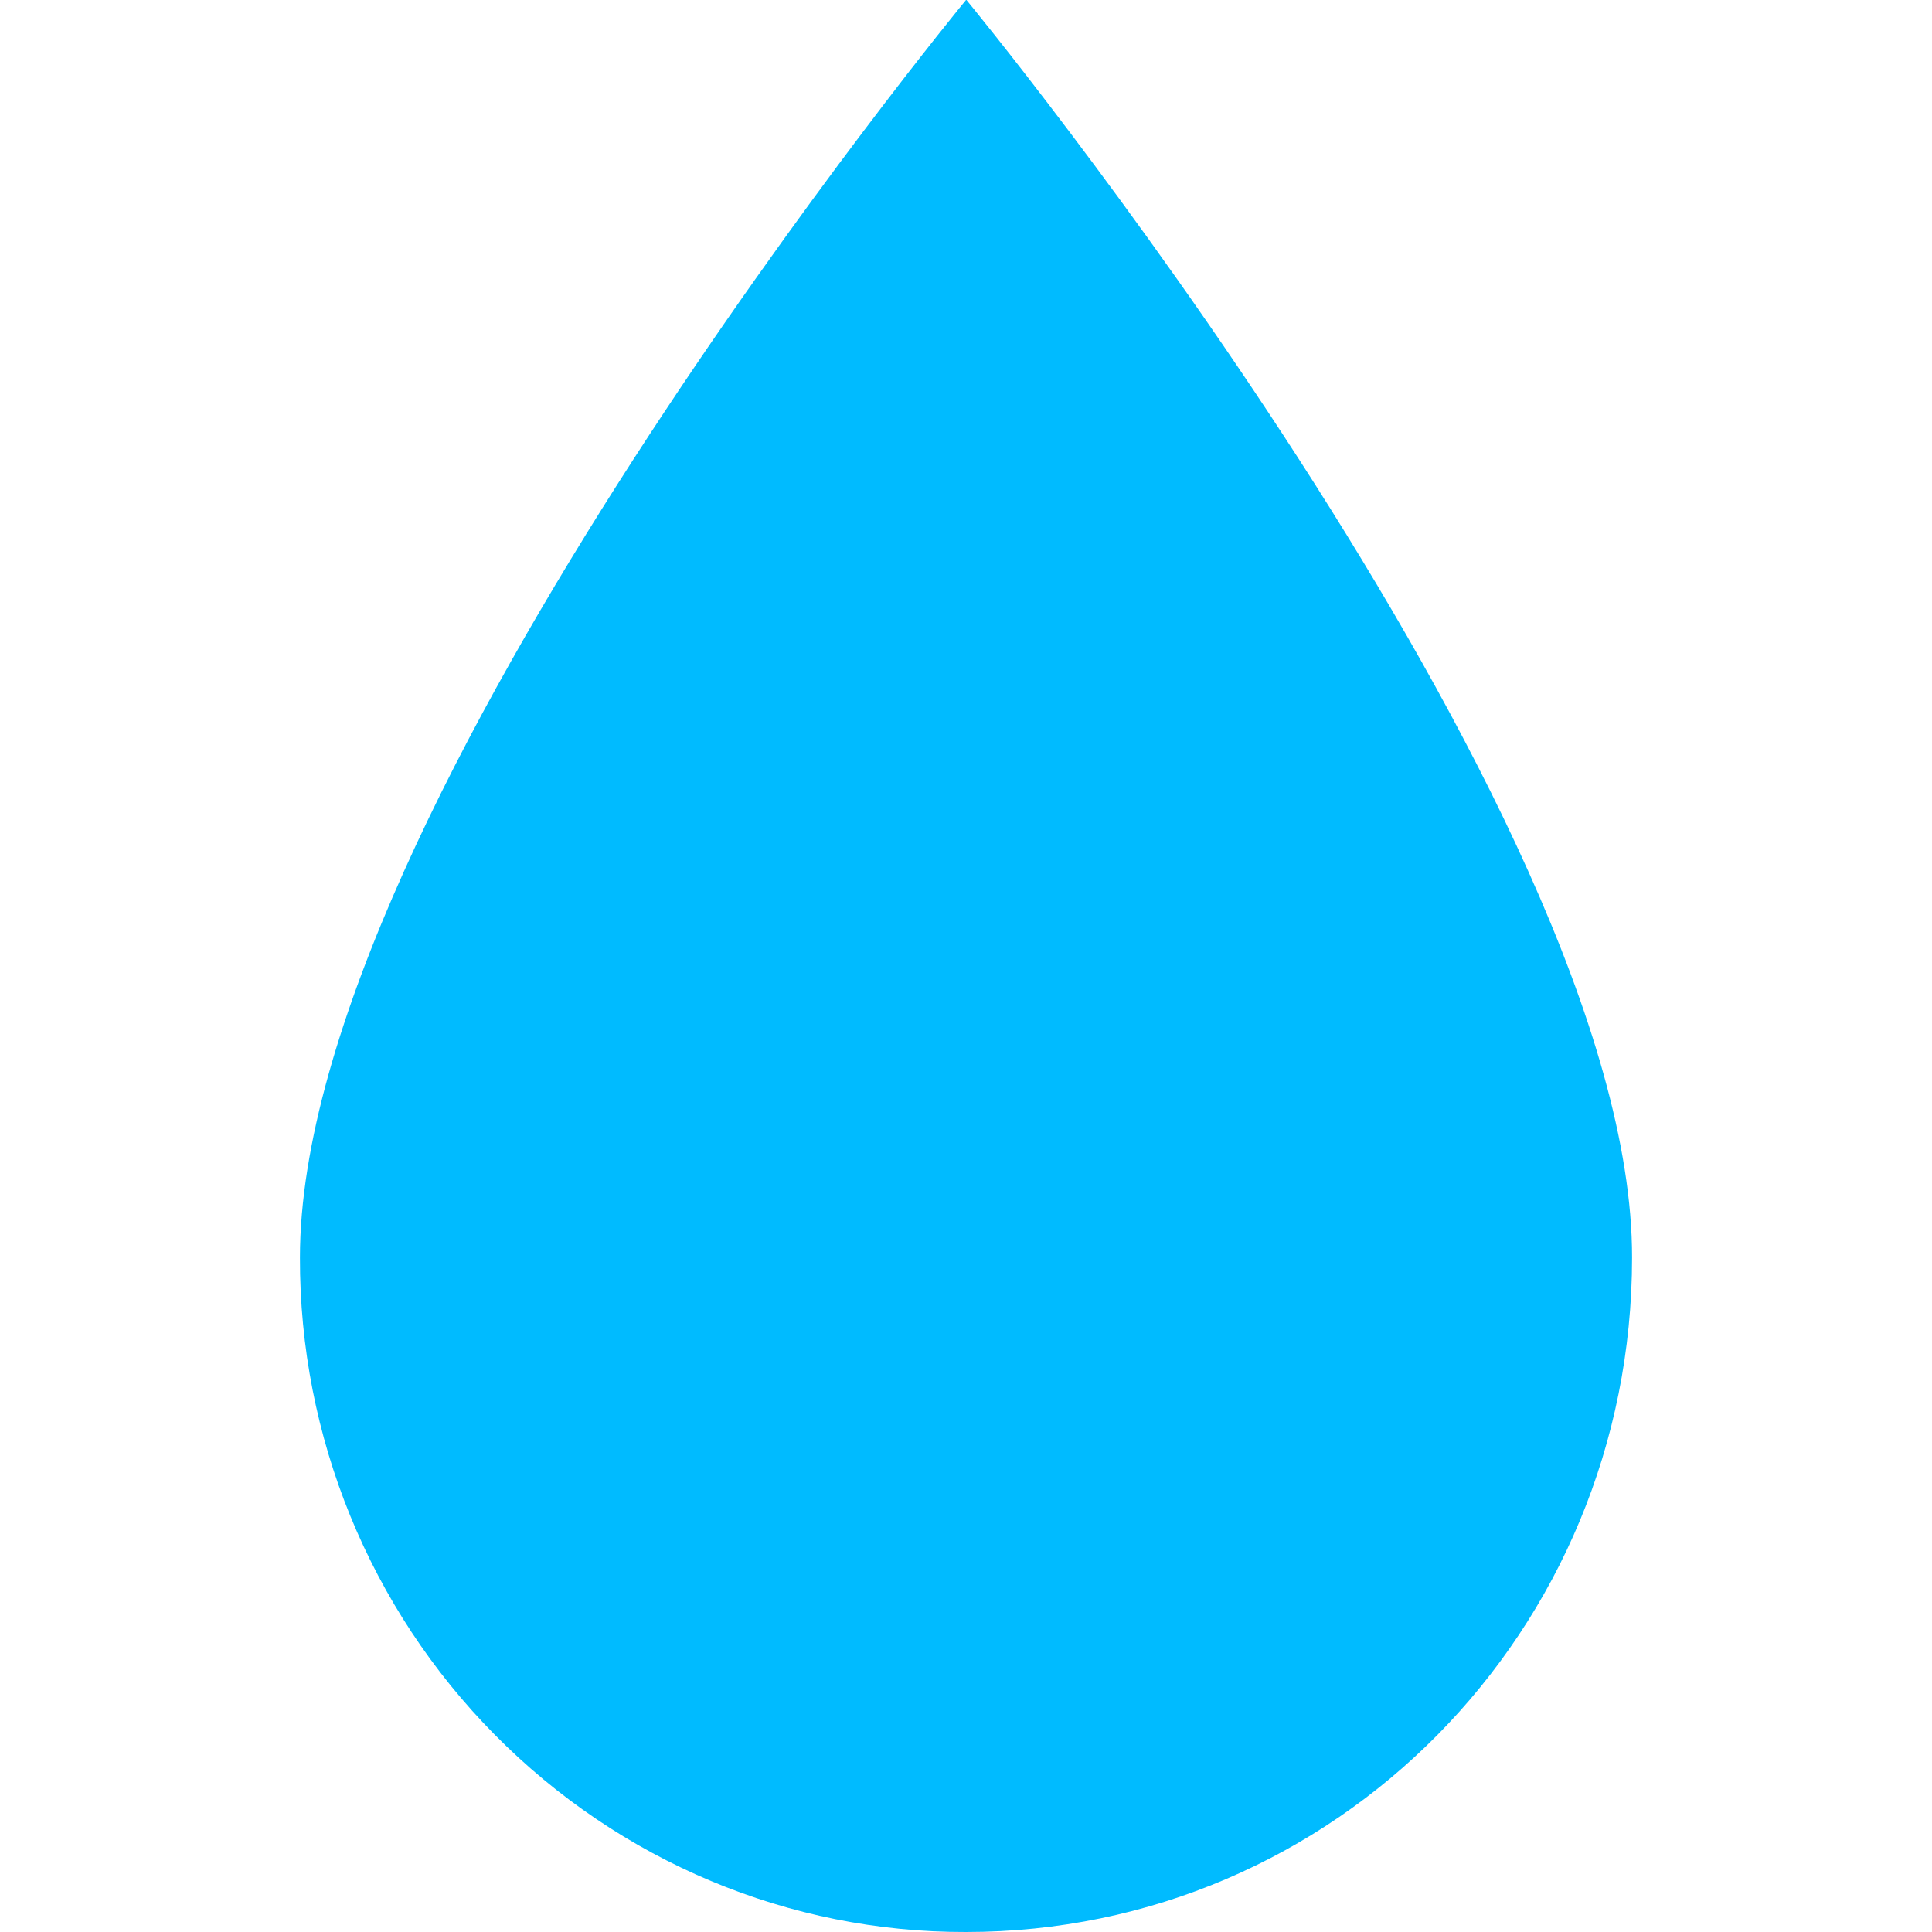 
<svg xmlns="http://www.w3.org/2000/svg" xmlns:xlink="http://www.w3.org/1999/xlink" width="16px" height="16px" viewBox="0 0 16 16" version="1.1">
<g id="surface1">
<path style=" stroke:none;fill-rule:nonzero;fill:#00bbff;fill-opacity:1;" d="M 8 0 C 8 0 2.484 6.688 2.484 10.414 C 2.48 11.898 3.062 13.32 4.098 14.367 C 5.133 15.414 6.535 16.004 8 16 C 11.059 16 13.516 13.508 13.516 10.414 C 13.52 6.688 8.004 0 8.004 0 Z M 8 0 "/>
</g>
</svg>
